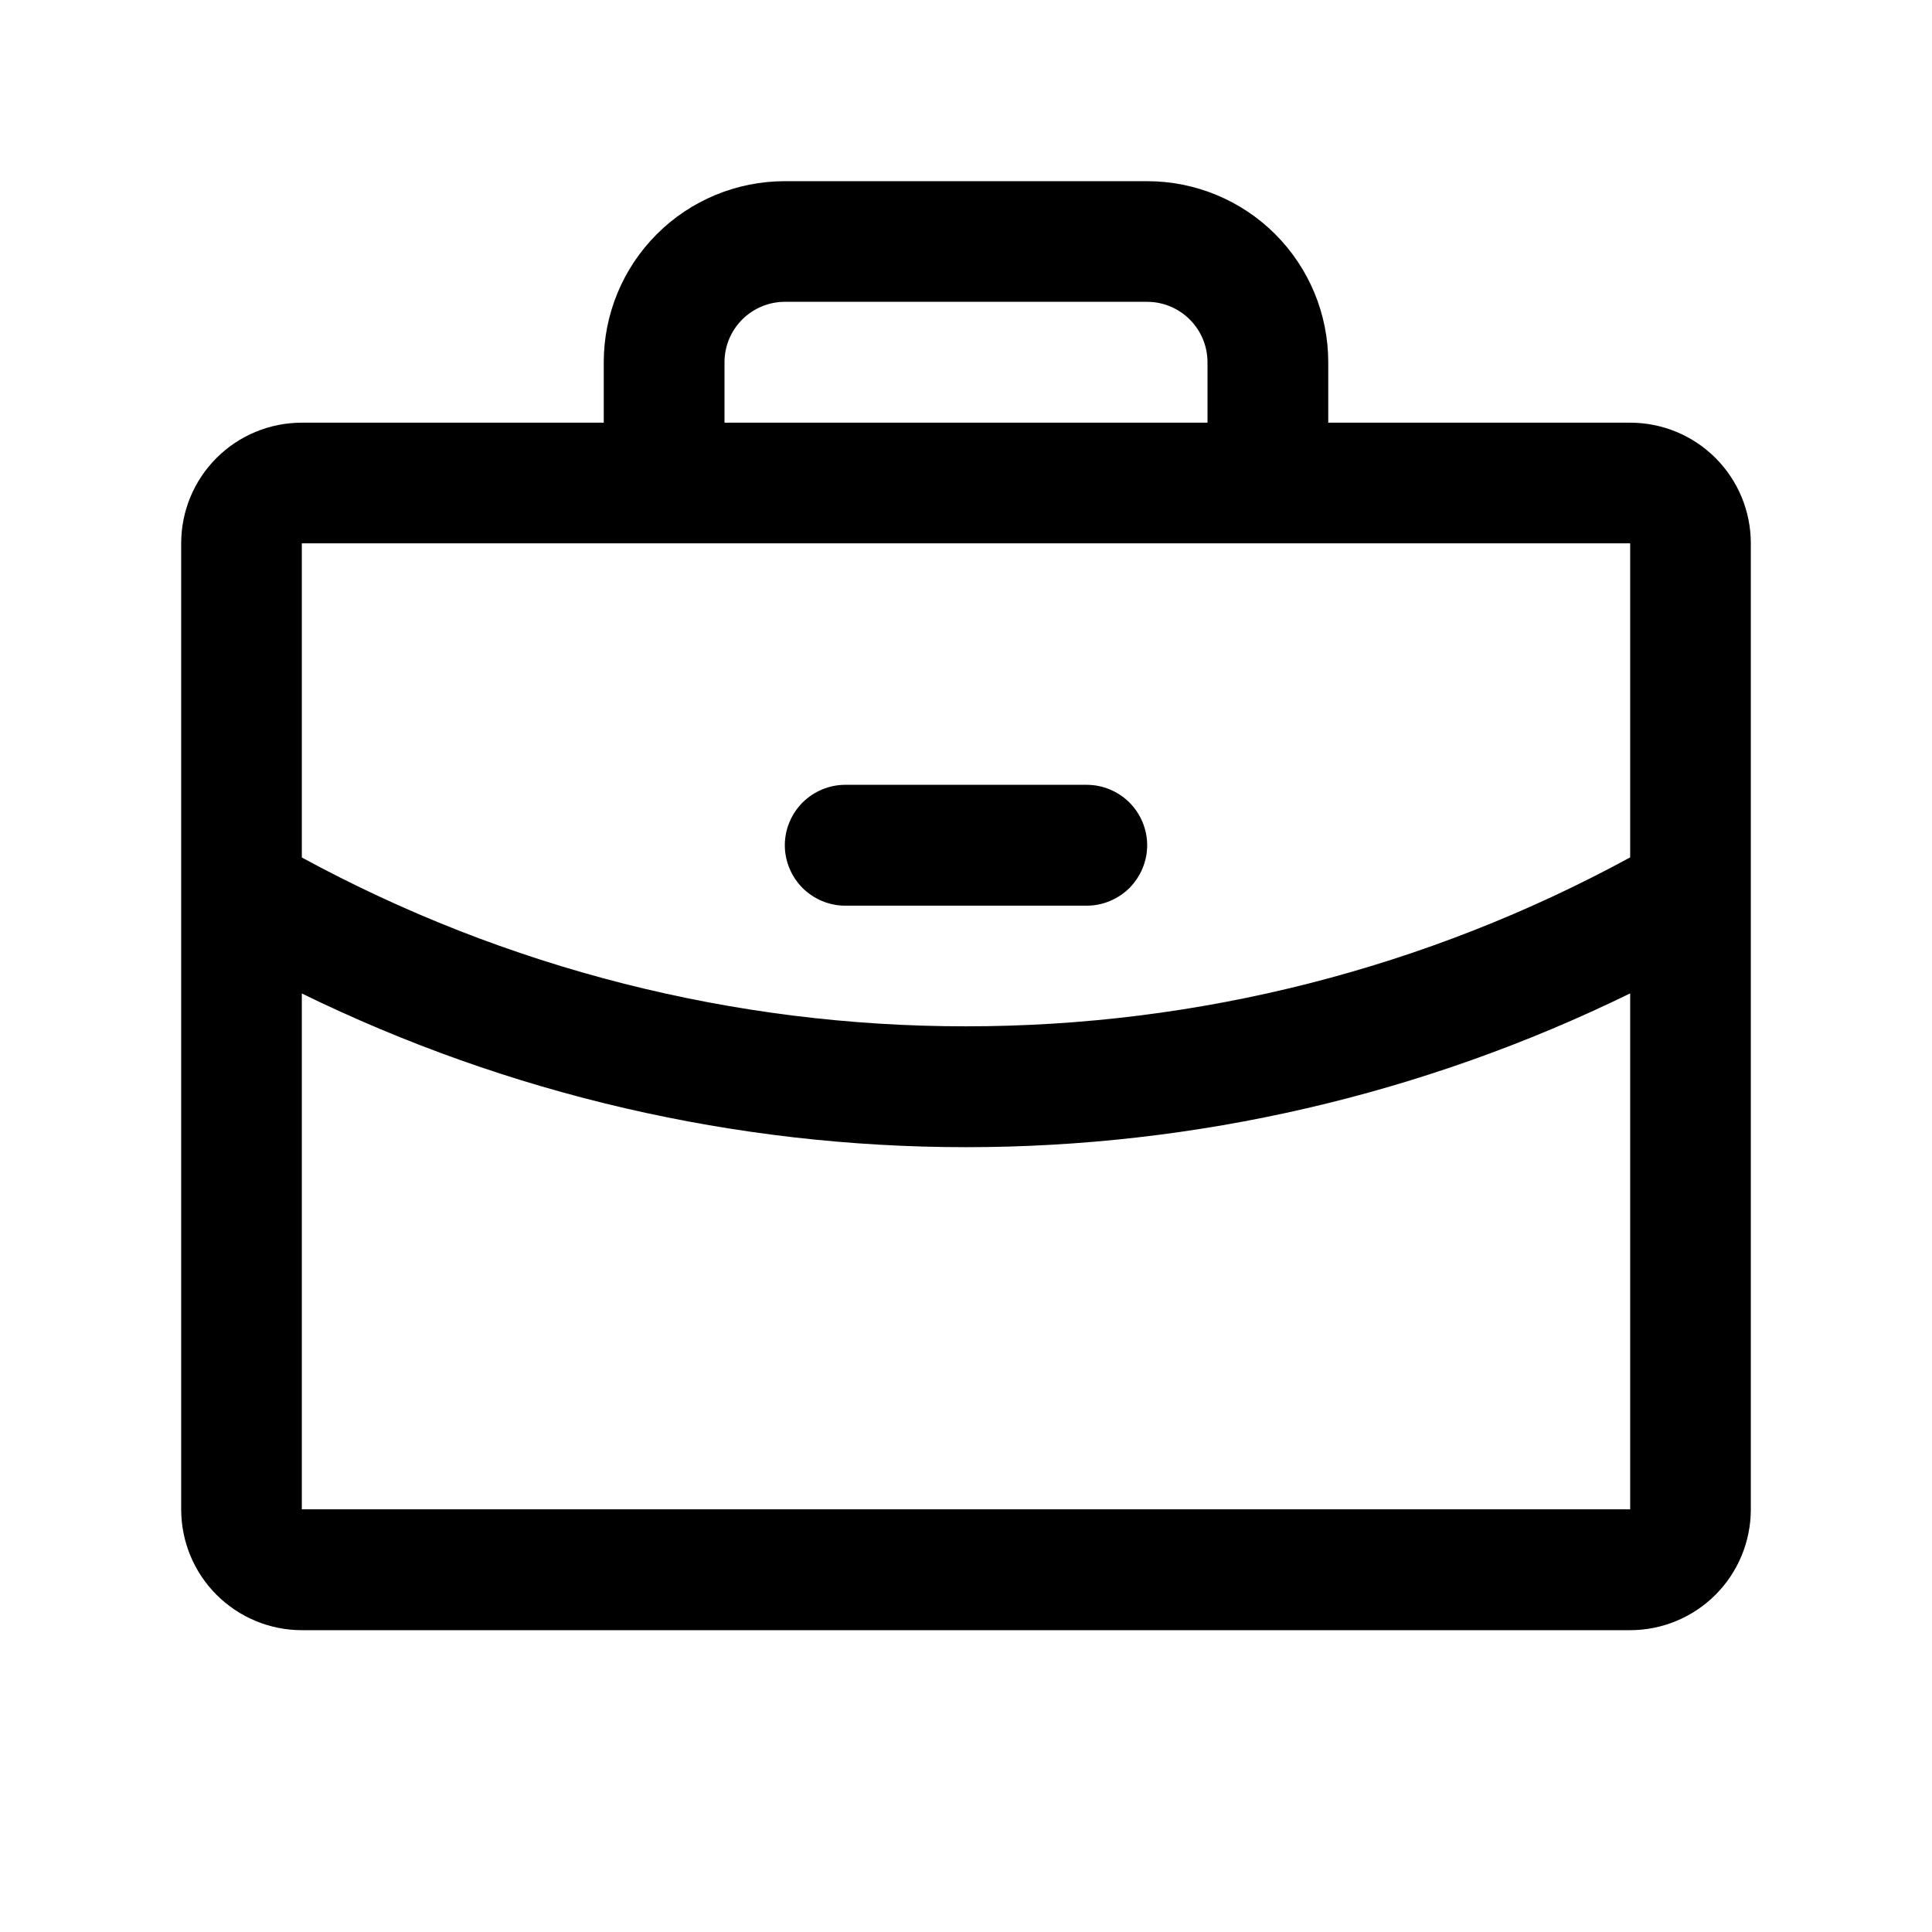 <svg viewBox="0 0 18 18" fill="currentColor" xmlns="http://www.w3.org/2000/svg">
<path d="M15.188 3.938H12.375V3.375C12.375 2.927 12.197 2.498 11.881 2.182C11.564 1.865 11.135 1.688 10.688 1.688H7.312C6.865 1.688 6.436 1.865 6.119 2.182C5.803 2.498 5.625 2.927 5.625 3.375V3.938H2.812C2.514 3.938 2.228 4.056 2.017 4.267C1.806 4.478 1.688 4.764 1.688 5.062V14.062C1.688 14.361 1.806 14.647 2.017 14.858C2.228 15.069 2.514 15.188 2.812 15.188H15.188C15.486 15.188 15.772 15.069 15.983 14.858C16.194 14.647 16.312 14.361 16.312 14.062V5.062C16.312 4.764 16.194 4.478 15.983 4.267C15.772 4.056 15.486 3.938 15.188 3.938ZM6.75 3.375C6.75 3.226 6.809 3.083 6.915 2.977C7.02 2.872 7.163 2.812 7.312 2.812H10.688C10.837 2.812 10.98 2.872 11.085 2.977C11.191 3.083 11.25 3.226 11.25 3.375V3.938H6.75V3.375ZM15.188 5.062V7.988C13.289 9.022 11.162 9.563 9 9.562C6.838 9.563 4.711 9.022 2.812 7.989V5.062H15.188ZM15.188 14.062H2.812V9.256C4.739 10.198 6.855 10.688 9 10.688C11.145 10.688 13.261 10.198 15.188 9.255V14.062ZM7.312 7.875C7.312 7.726 7.372 7.583 7.477 7.477C7.583 7.372 7.726 7.312 7.875 7.312H10.125C10.274 7.312 10.417 7.372 10.523 7.477C10.628 7.583 10.688 7.726 10.688 7.875C10.688 8.024 10.628 8.167 10.523 8.273C10.417 8.378 10.274 8.438 10.125 8.438H7.875C7.726 8.438 7.583 8.378 7.477 8.273C7.372 8.167 7.312 8.024 7.312 7.875Z" fill="currentColor"/>
</svg>
